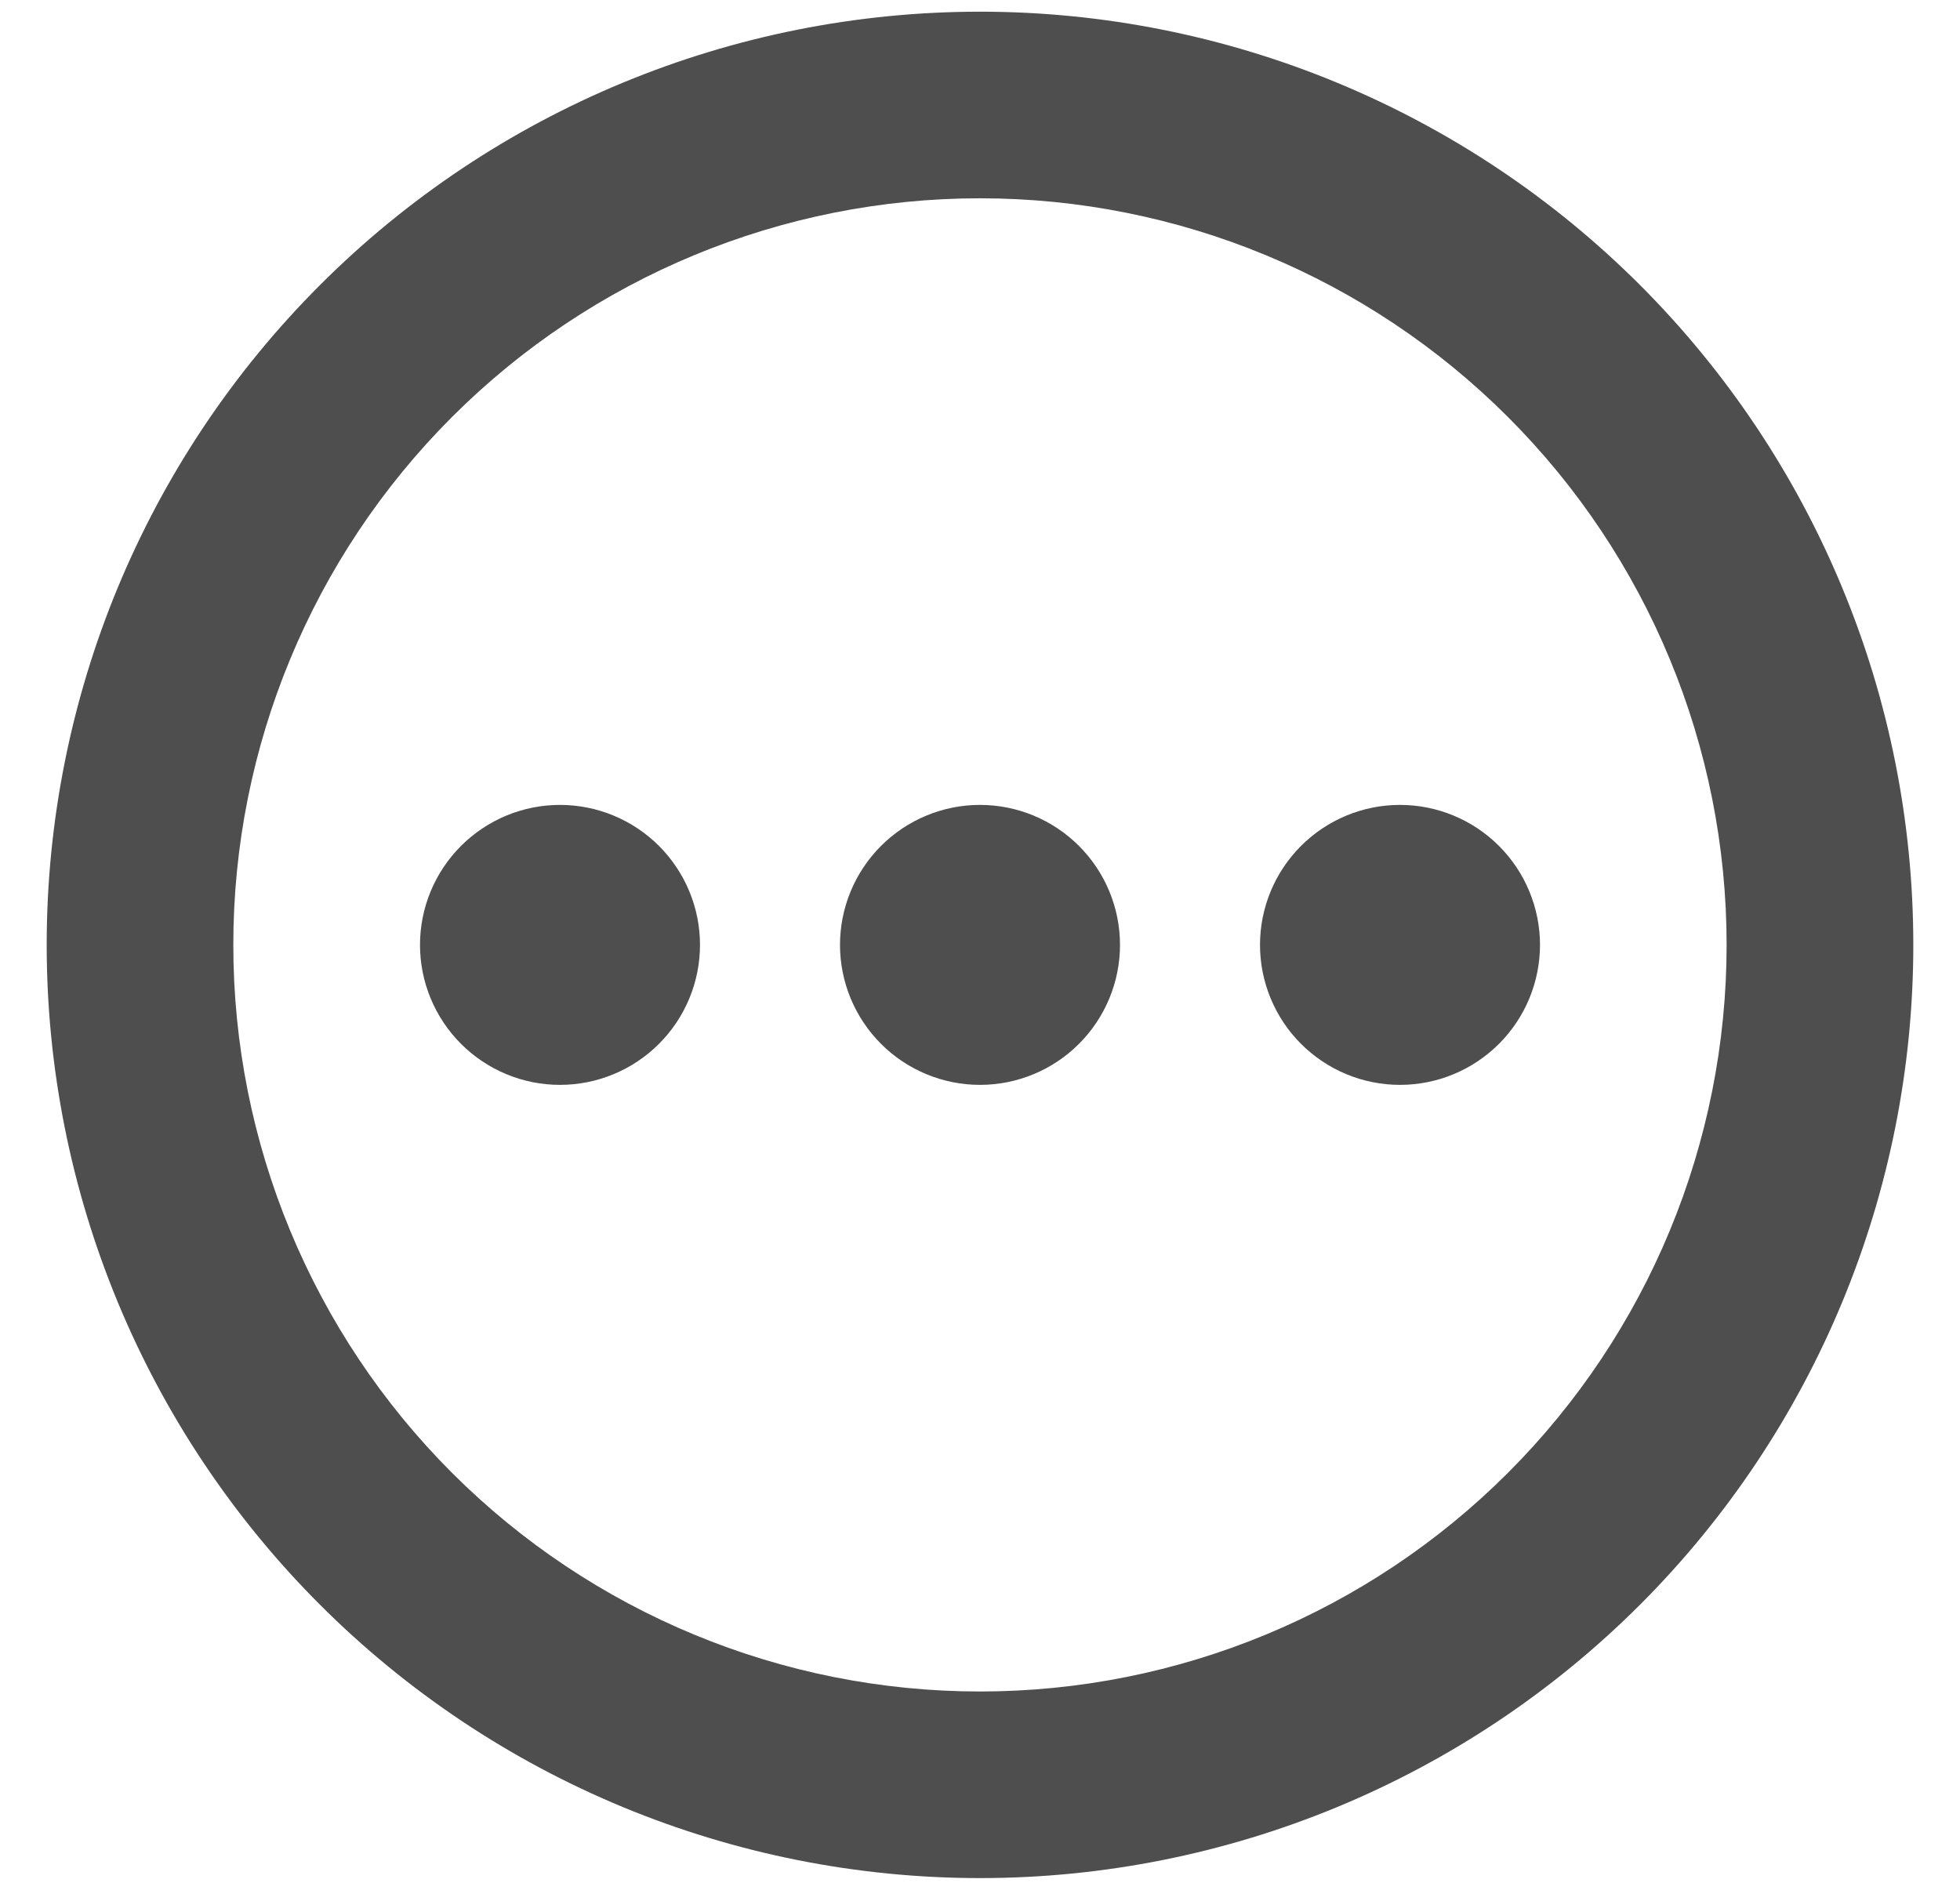 <svg width="28" height="27" viewBox="0 0 28 27" fill="none" xmlns="http://www.w3.org/2000/svg">
<path d="M14 0.167C15.751 0.167 17.485 0.512 19.102 1.182C20.72 1.852 22.19 2.834 23.428 4.072C24.666 5.31 25.648 6.78 26.318 8.398C26.988 10.015 27.333 11.749 27.333 13.5C27.333 17.036 25.928 20.428 23.428 22.928C20.927 25.429 17.536 26.833 14 26.833C12.249 26.833 10.515 26.488 8.897 25.818C7.28 25.148 5.81 24.166 4.572 22.928C2.071 20.428 0.667 17.036 0.667 13.5C0.667 9.964 2.071 6.572 4.572 4.072C7.072 1.571 10.464 0.167 14 0.167ZM14 2.833C11.171 2.833 8.458 3.957 6.457 5.958C4.457 7.958 3.333 10.671 3.333 13.5C3.333 16.329 4.457 19.042 6.457 21.043C8.458 23.043 11.171 24.167 14 24.167C16.829 24.167 19.542 23.043 21.542 21.043C23.543 19.042 24.666 16.329 24.666 13.5C24.666 10.671 23.543 7.958 21.542 5.958C19.542 3.957 16.829 2.833 14 2.833ZM14 11.5C14.53 11.5 15.039 11.711 15.414 12.086C15.789 12.461 16 12.97 16 13.5C16 14.03 15.789 14.539 15.414 14.914C15.039 15.289 14.53 15.5 14 15.5C13.469 15.5 12.961 15.289 12.586 14.914C12.211 14.539 12 14.03 12 13.5C12 12.97 12.211 12.461 12.586 12.086C12.961 11.711 13.469 11.5 14 11.5ZM8 11.5C8.53 11.5 9.039 11.711 9.414 12.086C9.789 12.461 10 12.97 10 13.5C10 14.03 9.789 14.539 9.414 14.914C9.039 15.289 8.53 15.5 8 15.5C7.469 15.5 6.961 15.289 6.586 14.914C6.211 14.539 6 14.03 6 13.5C6 12.97 6.211 12.461 6.586 12.086C6.961 11.711 7.469 11.5 8 11.5ZM20 11.5C20.53 11.5 21.039 11.711 21.414 12.086C21.789 12.461 22 12.97 22 13.5C22 14.03 21.789 14.539 21.414 14.914C21.039 15.289 20.53 15.5 20 15.5C19.469 15.5 18.961 15.289 18.586 14.914C18.211 14.539 18 14.03 18 13.5C18 12.97 18.211 12.461 18.586 12.086C18.961 11.711 19.469 11.5 20 11.5Z" fill="#4E4E4E"/>
</svg>
